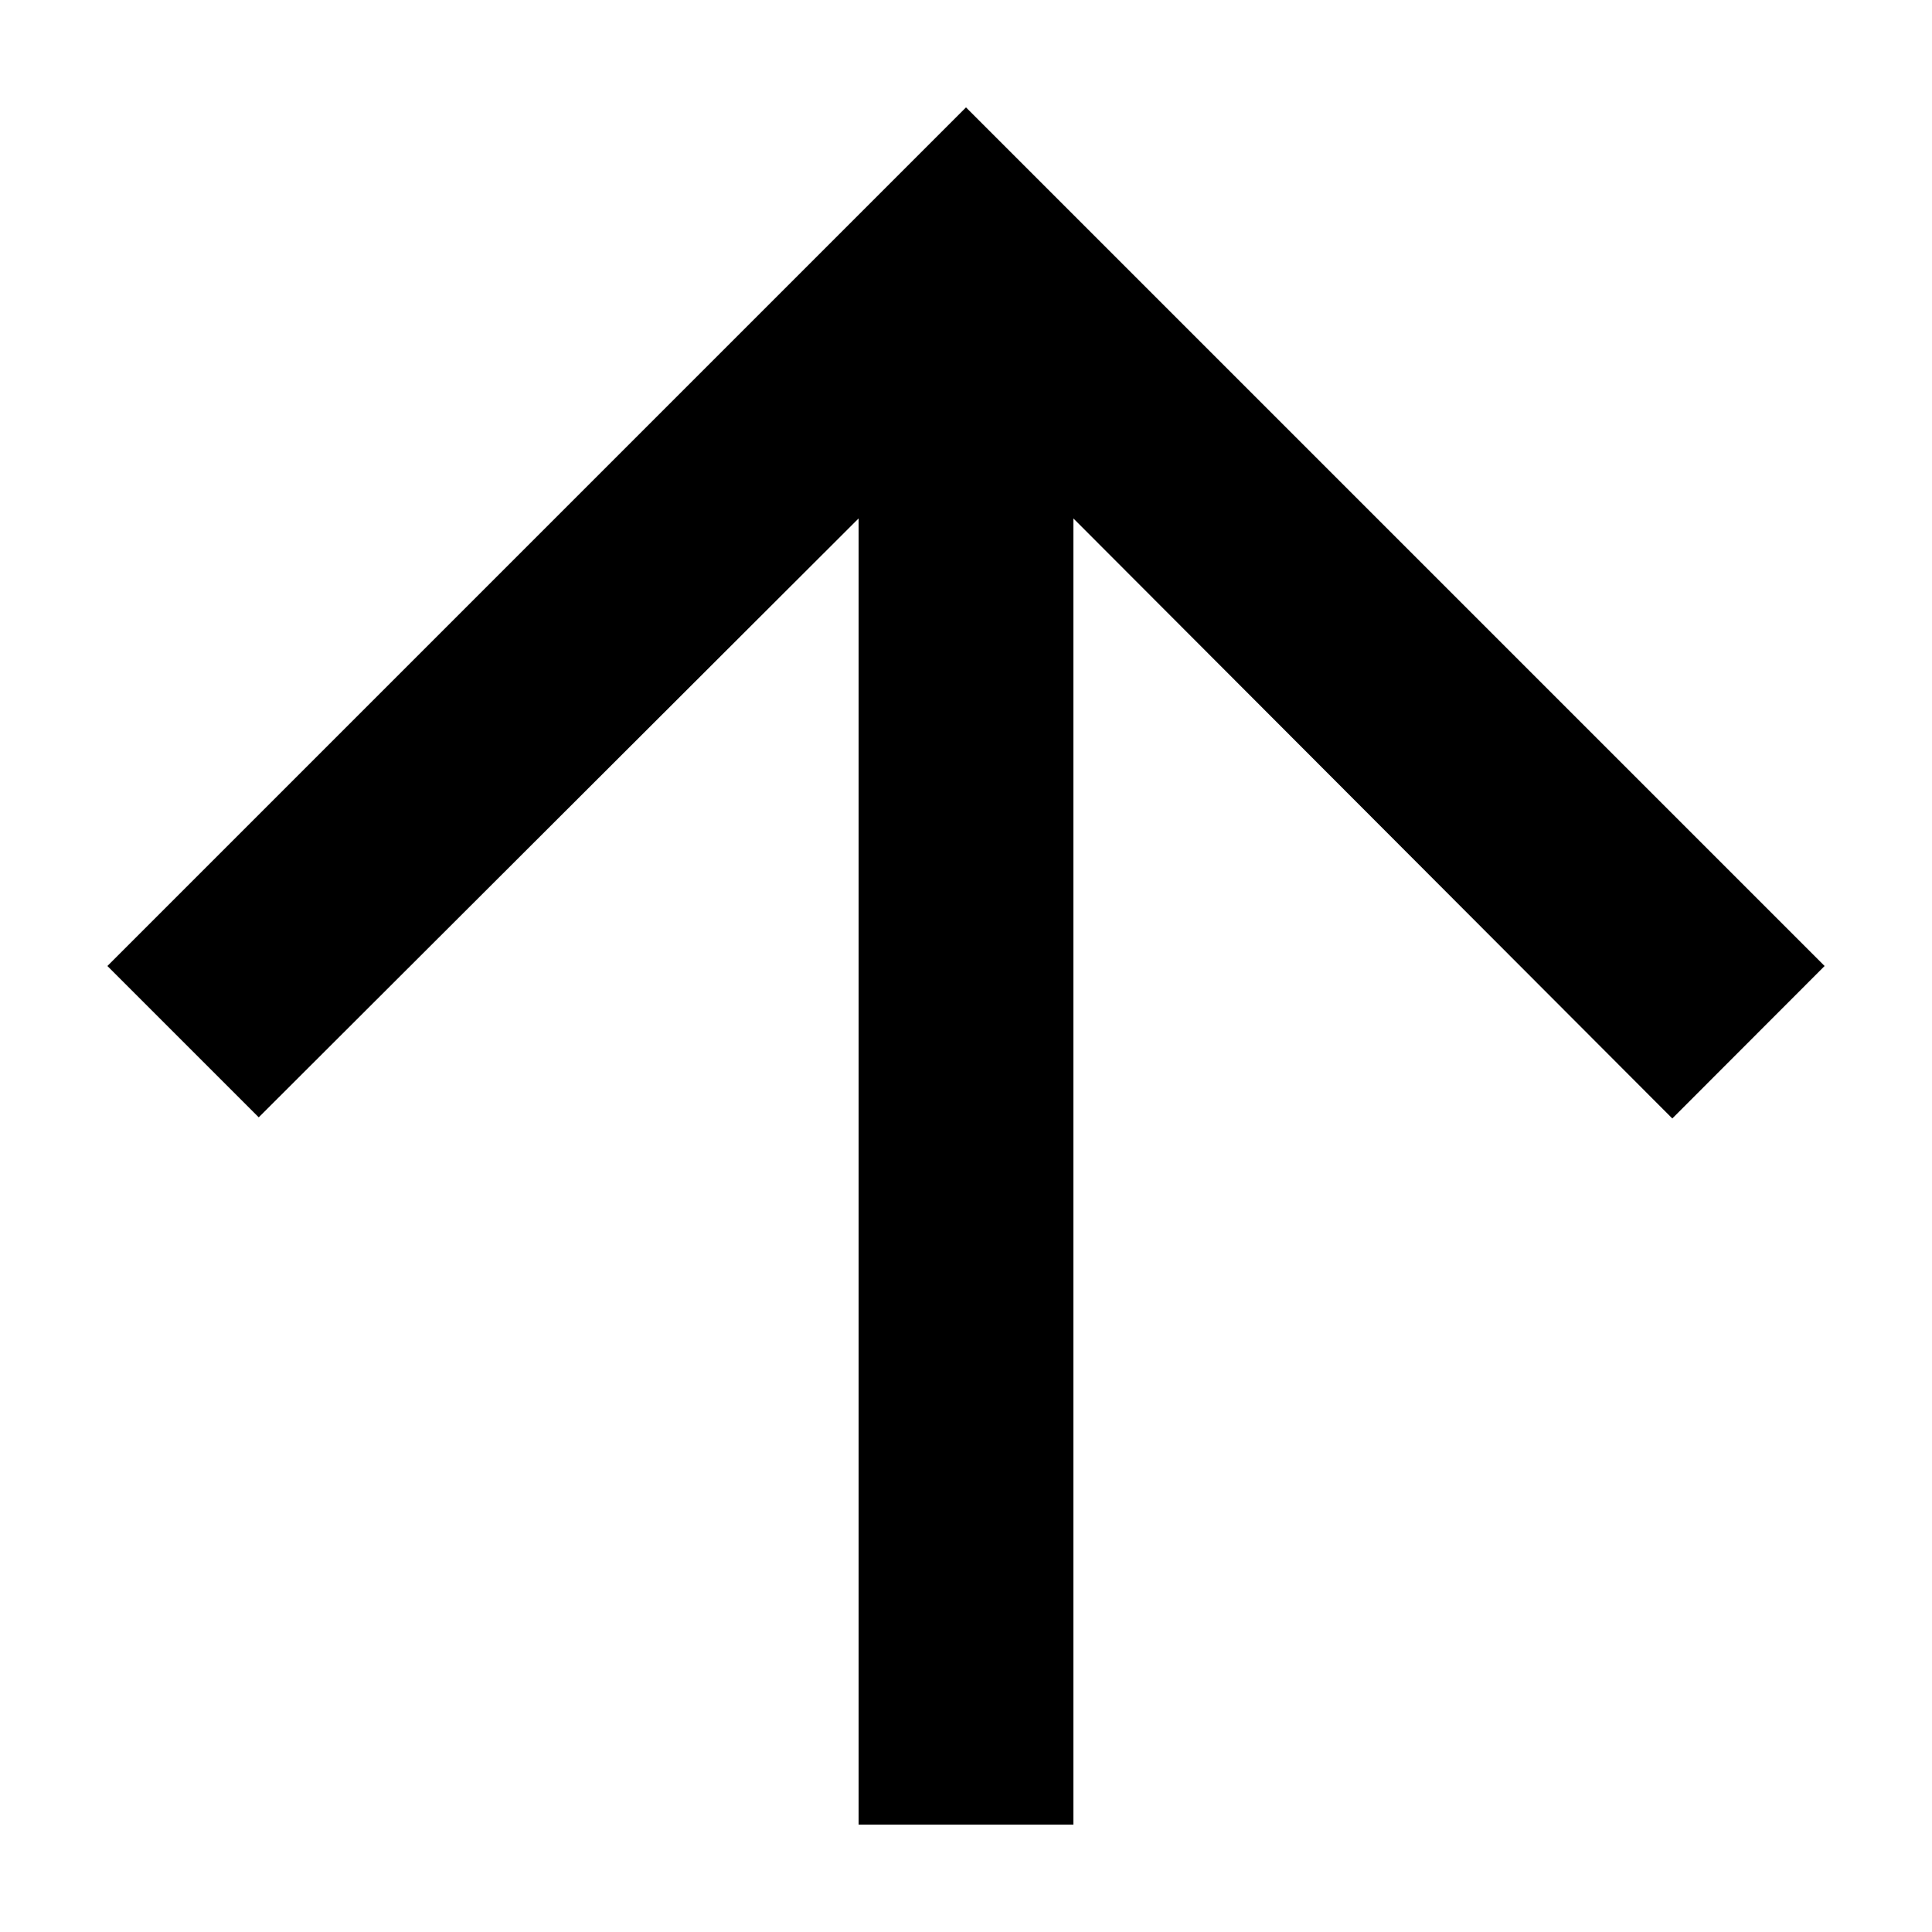<?xml version="1.0" encoding="UTF-8"?>
<svg width="12px" height="12px" viewBox="0 0 12 12" version="1.1" xmlns="http://www.w3.org/2000/svg" xmlns:xlink="http://www.w3.org/1999/xlink">
    <!-- Generator: Sketch 59.1 (86144) - https://sketch.com -->
    <title>arrow_upward-16px</title>
    <desc>Created with Sketch.</desc>
    <g id="Page-1" stroke="none" stroke-width="1" fill="none" fill-rule="evenodd">
        <g id="sorting-in-tabel" transform="translate(-120, -646)">
            <g id="arrow_upward-16px" transform="translate(118, 644)">
                <polygon id="Path" points="0 0 16 0 16 16 0 16"></polygon>
                <polygon id="Path" fill="#000000" fill-rule="nonzero" points="2.667 8 3.607 8.94 7.333 5.22 7.333 13.333 8.667 13.333 8.667 5.22 12.387 8.947 13.333 8 8 2.667"></polygon>
            </g>
        </g>
    </g>
</svg>
